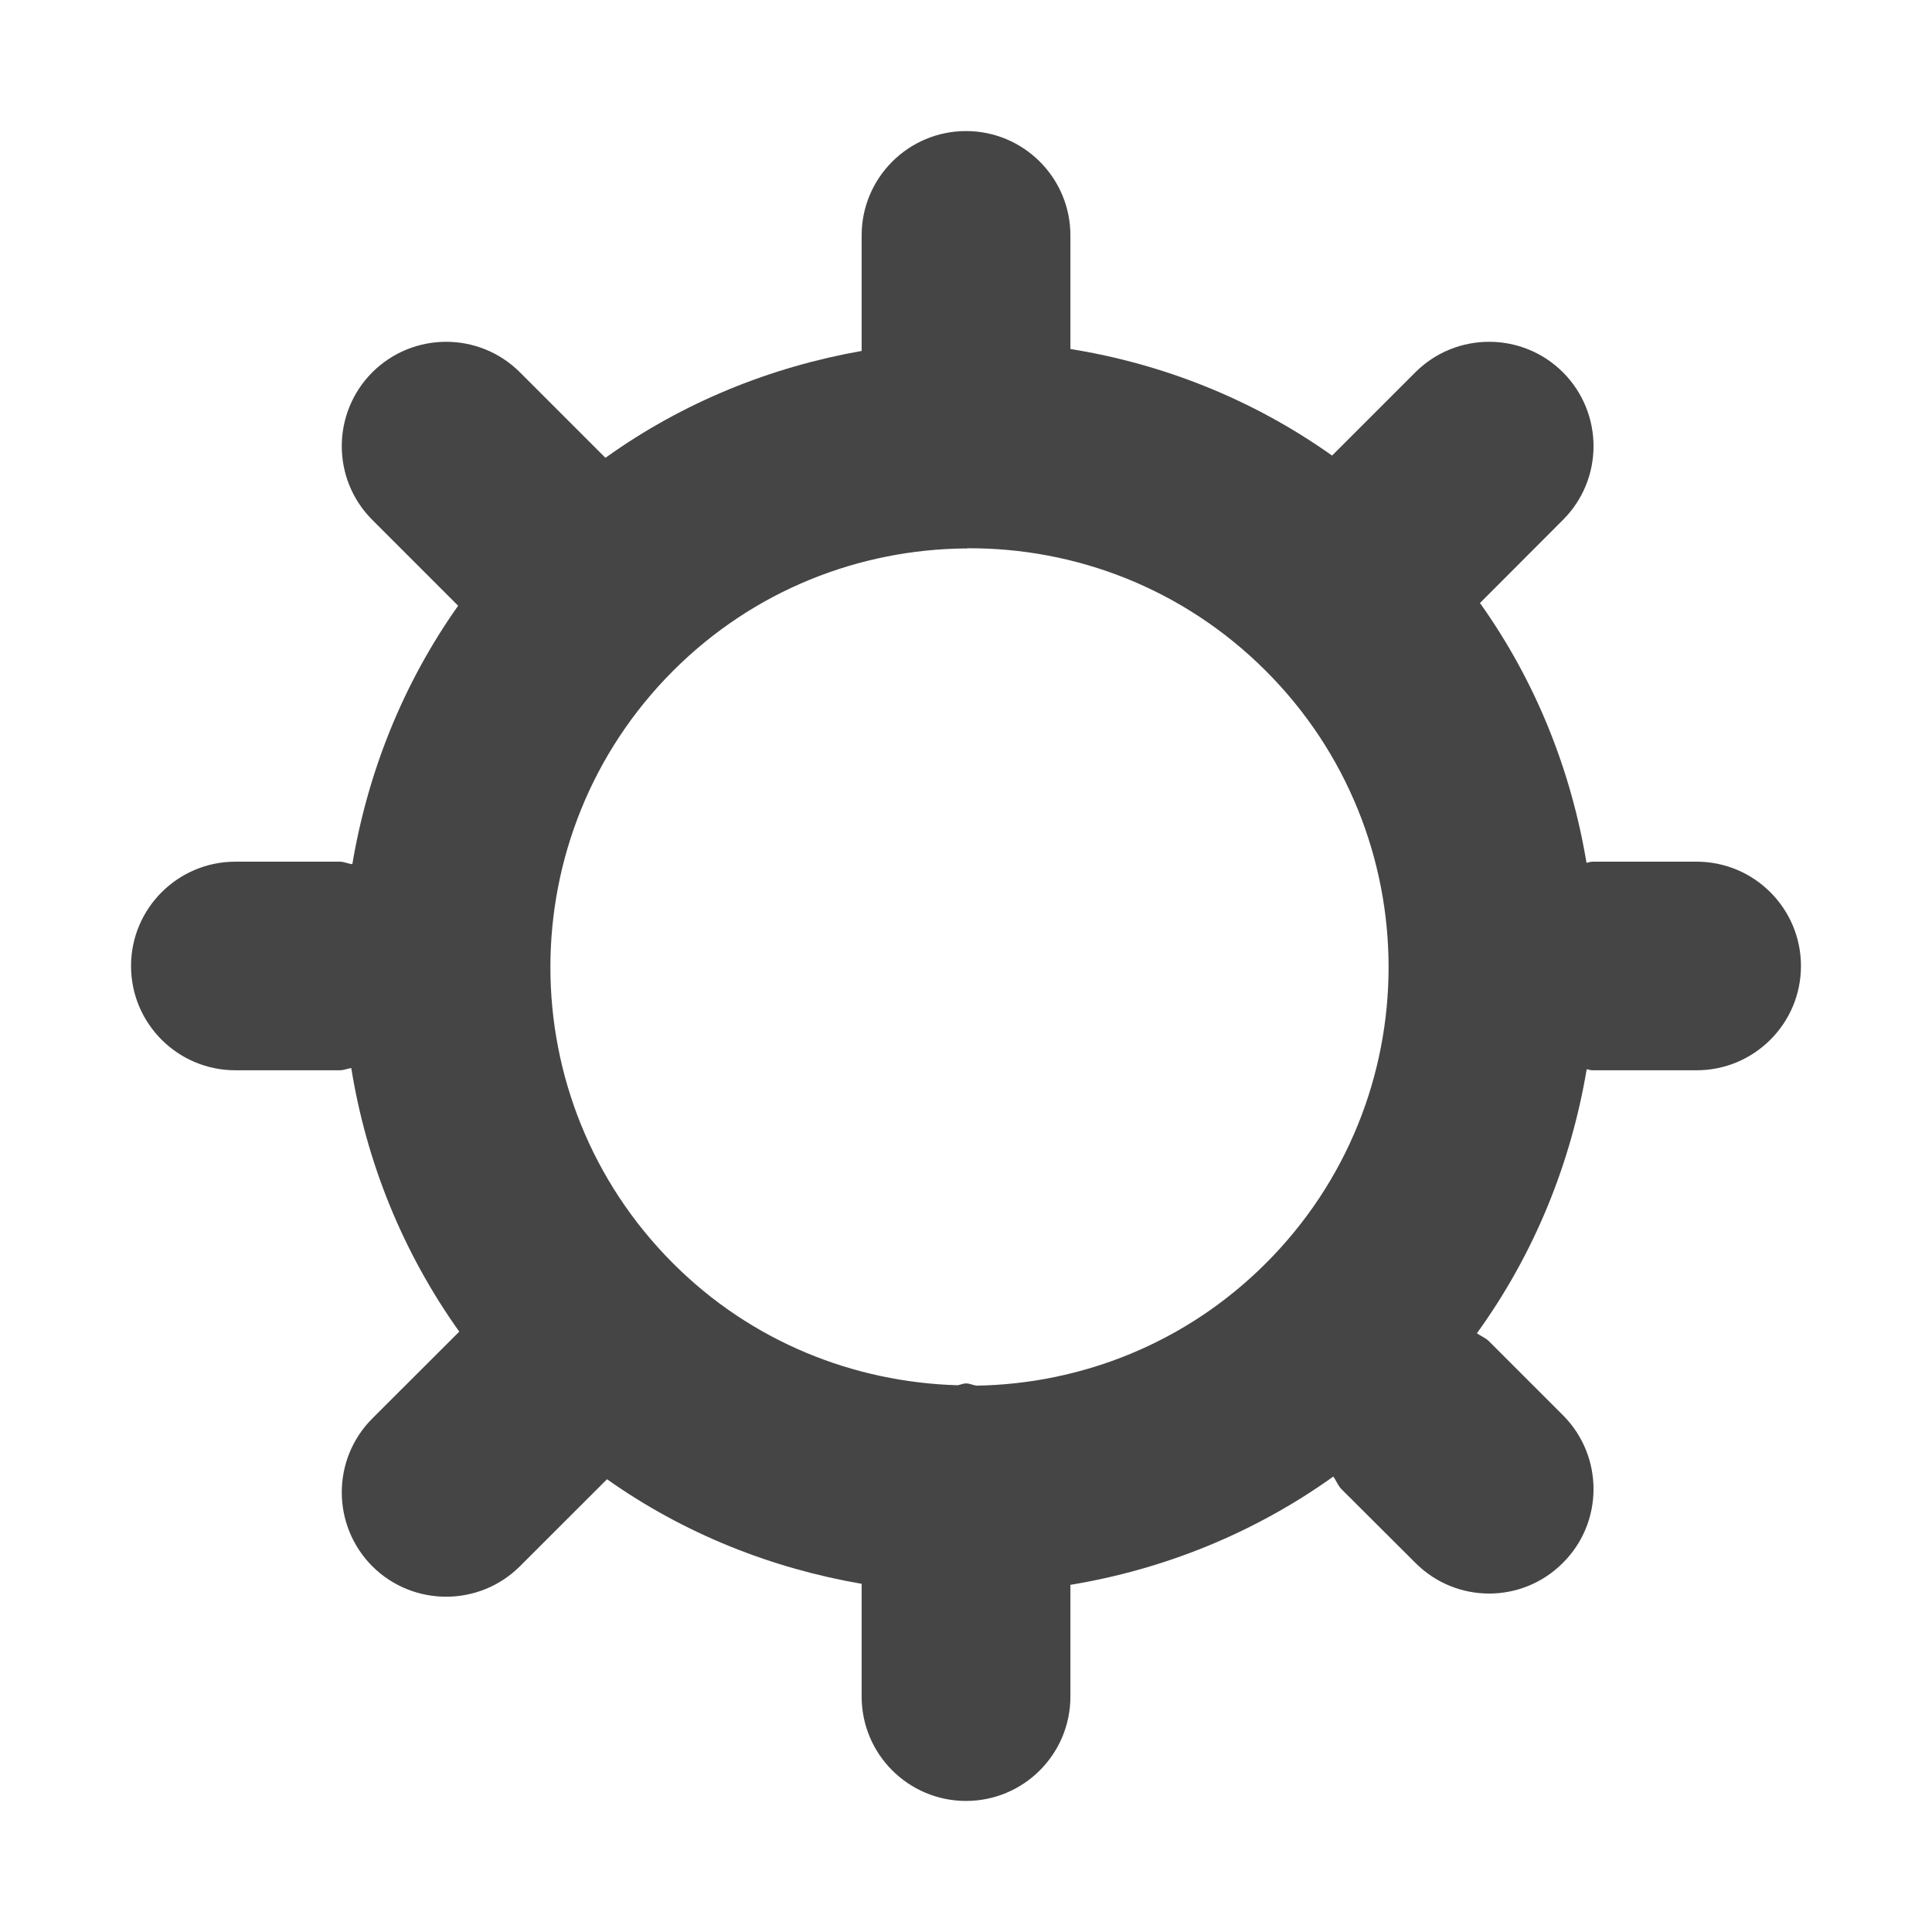 <?xml version="1.0" encoding="utf-8"?>
<!-- Generator: Adobe Illustrator 15.0.0, SVG Export Plug-In . SVG Version: 6.00 Build 0)  -->
<!DOCTYPE svg PUBLIC "-//W3C//DTD SVG 1.1//EN" "http://www.w3.org/Graphics/SVG/1.1/DTD/svg11.dtd">
<svg version="1.1" id="图层_1" xmlns="http://www.w3.org/2000/svg" xmlns:xlink="http://www.w3.org/1999/xlink" x="0px" y="0px"
	 width="1000px" height="1000px" viewBox="0 0 1000 1000" enable-background="new 0 0 1000 1000" xml:space="preserve">
<path fill-rule="evenodd" clip-rule="evenodd" fill="#454545" d="M878.146,553.975h-53.974c-1.002,0-1.899-0.422-2.901-0.527
	c-8.126,48.329-26.855,95.18-56.823,136.649c2.058,1.478,4.432,2.322,6.331,4.222l38.198,38.198
	c21.104,21.104,21.104,55.398,0,76.397c-21.104,21.209-55.293,21.209-76.396,0l-38.199-38.094c-1.899-1.899-2.69-4.432-4.273-6.542
	c-41.364,29.546-88.058,48.117-136.069,56.031v57.826c0,29.862-24.217,54.026-54.027,54.026c-29.81,0-54.026-24.164-54.026-54.026
	v-58.354c-46.482-8.02-91.671-25.747-131.796-54.132l-45.084,45.057c-21.078,20.999-55.267,20.999-76.397,0
	c-21.078-21.209-21.078-55.398,0-76.502l45.005-44.952c-29.572-41.47-48.144-88.216-55.9-136.438
	c-2.084,0.316-3.799,1.16-5.962,1.16h-54c-29.81,0-54.027-24.164-54.027-53.974c0-29.81,24.217-54,54.027-54h54
	c2.321,0,4.3,1.082,6.516,1.293c7.94-47.142,25.932-93.043,54.765-133.774l-44.424-44.424c-21.078-21.051-21.078-55.24,0-76.397
	c21.13-21.052,55.319-21.052,76.397,0l44.266,44.266c40.283-28.886,85.789-47.062,132.614-55.319V121.84
	c0-29.81,24.217-54,54.026-54c29.811,0,54.027,24.191,54.027,54v58.801c47.801,7.677,94.283,25.932,135.437,55.161l43.105-43.105
	c21.104-21.052,55.293-21.052,76.396,0c21.104,21.157,21.104,55.346,0,76.397l-42.946,43.026
	c29.123,40.889,47.22,86.976,55.134,134.434c1.108-0.053,1.899-0.554,3.008-0.554h53.974c29.81,0,54.027,24.191,54.027,54
	C932.173,529.811,907.955,553.975,878.146,553.975L878.146,553.975z M655.18,347.232c-42.63-42.63-98.504-63.761-154.43-63.444
	c-0.264,0-0.527,0.185-0.739,0.185c-0.105,0-0.185-0.105-0.264-0.105c-54.818,0.501-109.504,21.474-151.37,63.365
	c-84.654,84.733-84.654,222.043,0,306.671c40.784,40.837,93.808,61.519,147.254,63.102c1.478-0.211,2.796-0.95,4.379-0.95
	c1.953,0,3.642,0.95,5.541,1.161c54.237-0.949,108.264-21.948,149.628-63.313C739.913,569.275,739.913,431.966,655.18,347.232
	L655.18,347.232z"/>
</svg>
